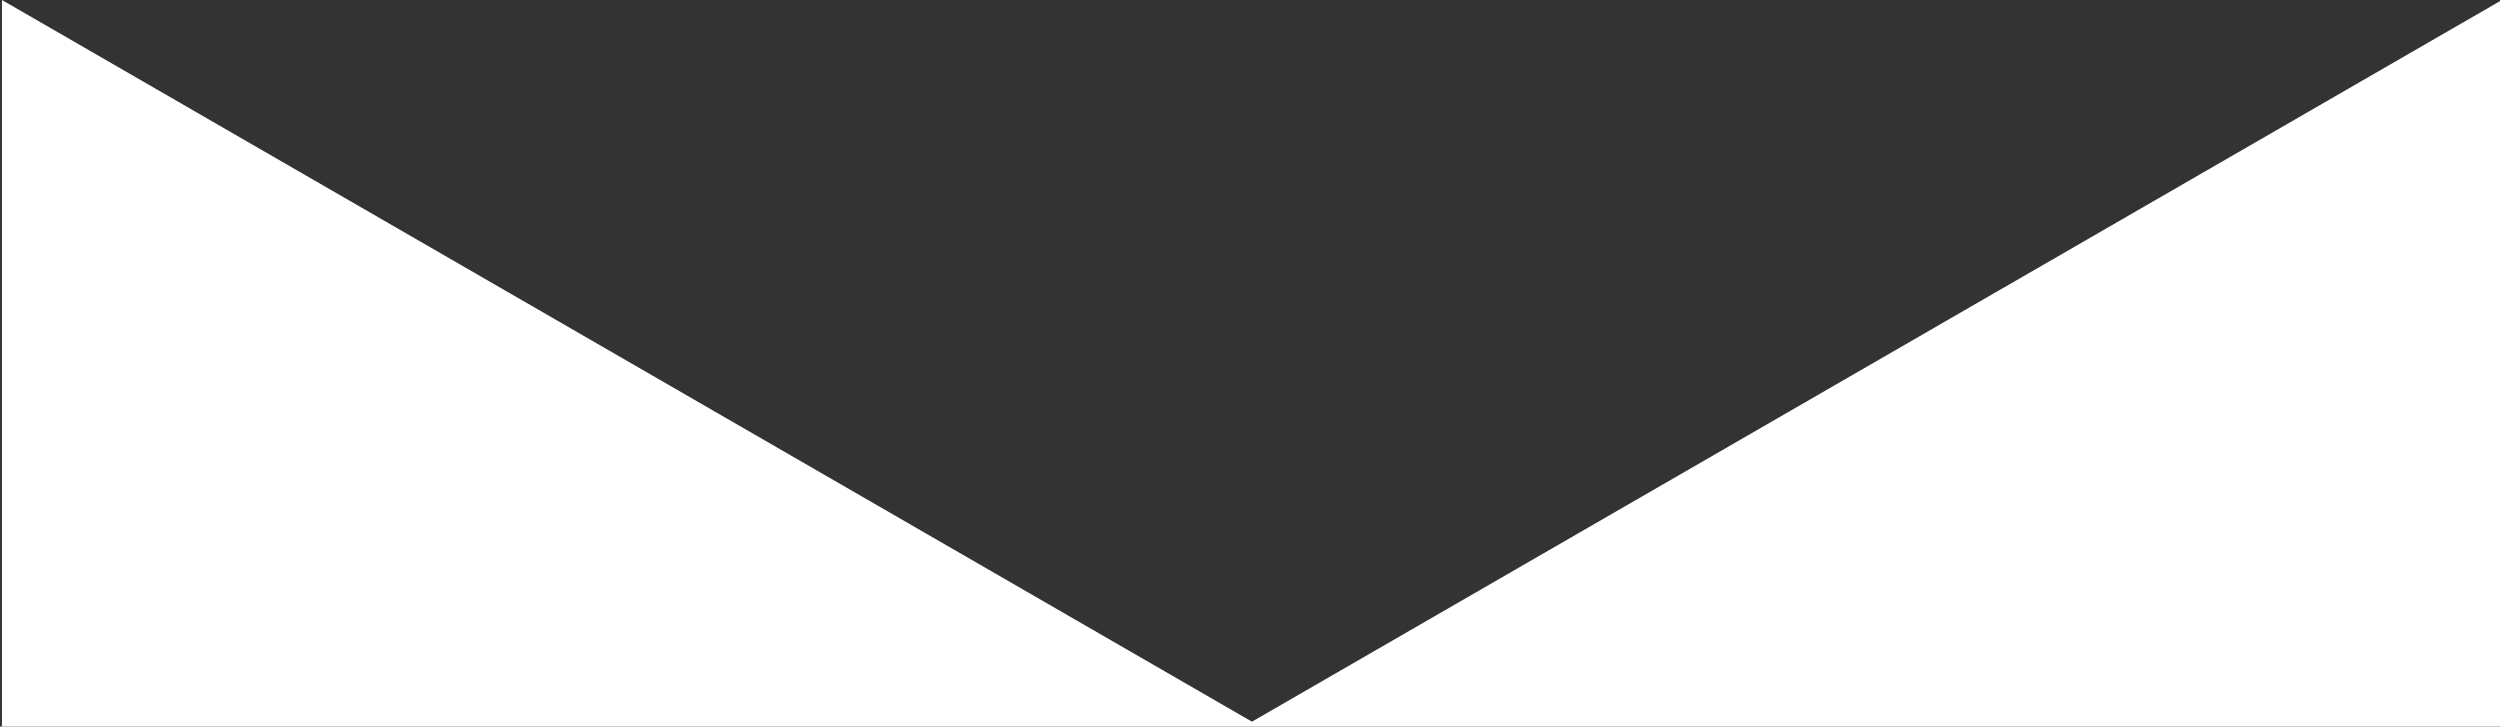 <?xml version="1.0" encoding="utf-8"?>
<!-- Generator: Adobe Illustrator 19.0.0, SVG Export Plug-In . SVG Version: 6.00 Build 0)  -->
<svg version="1.1" id="Layer_1" xmlns="http://www.w3.org/2000/svg" xmlns:xlink="http://www.w3.org/1999/xlink" x="0px" y="0px"
	 viewBox="334 212 1280 372" style="enable-background:new 334 212 1280 372;" xml:space="preserve">
<rect x="334" y="212" width="1280" height="372" fill="#333333" stroke="none"/>
<style type="text/css">
	.st0{fill:#FFFFFF;}
</style>
<polygon id="XMLID_40_" class="st0" points="1615,212 1615,584 335,584 335,212 975,581.5 "/>
</svg>
